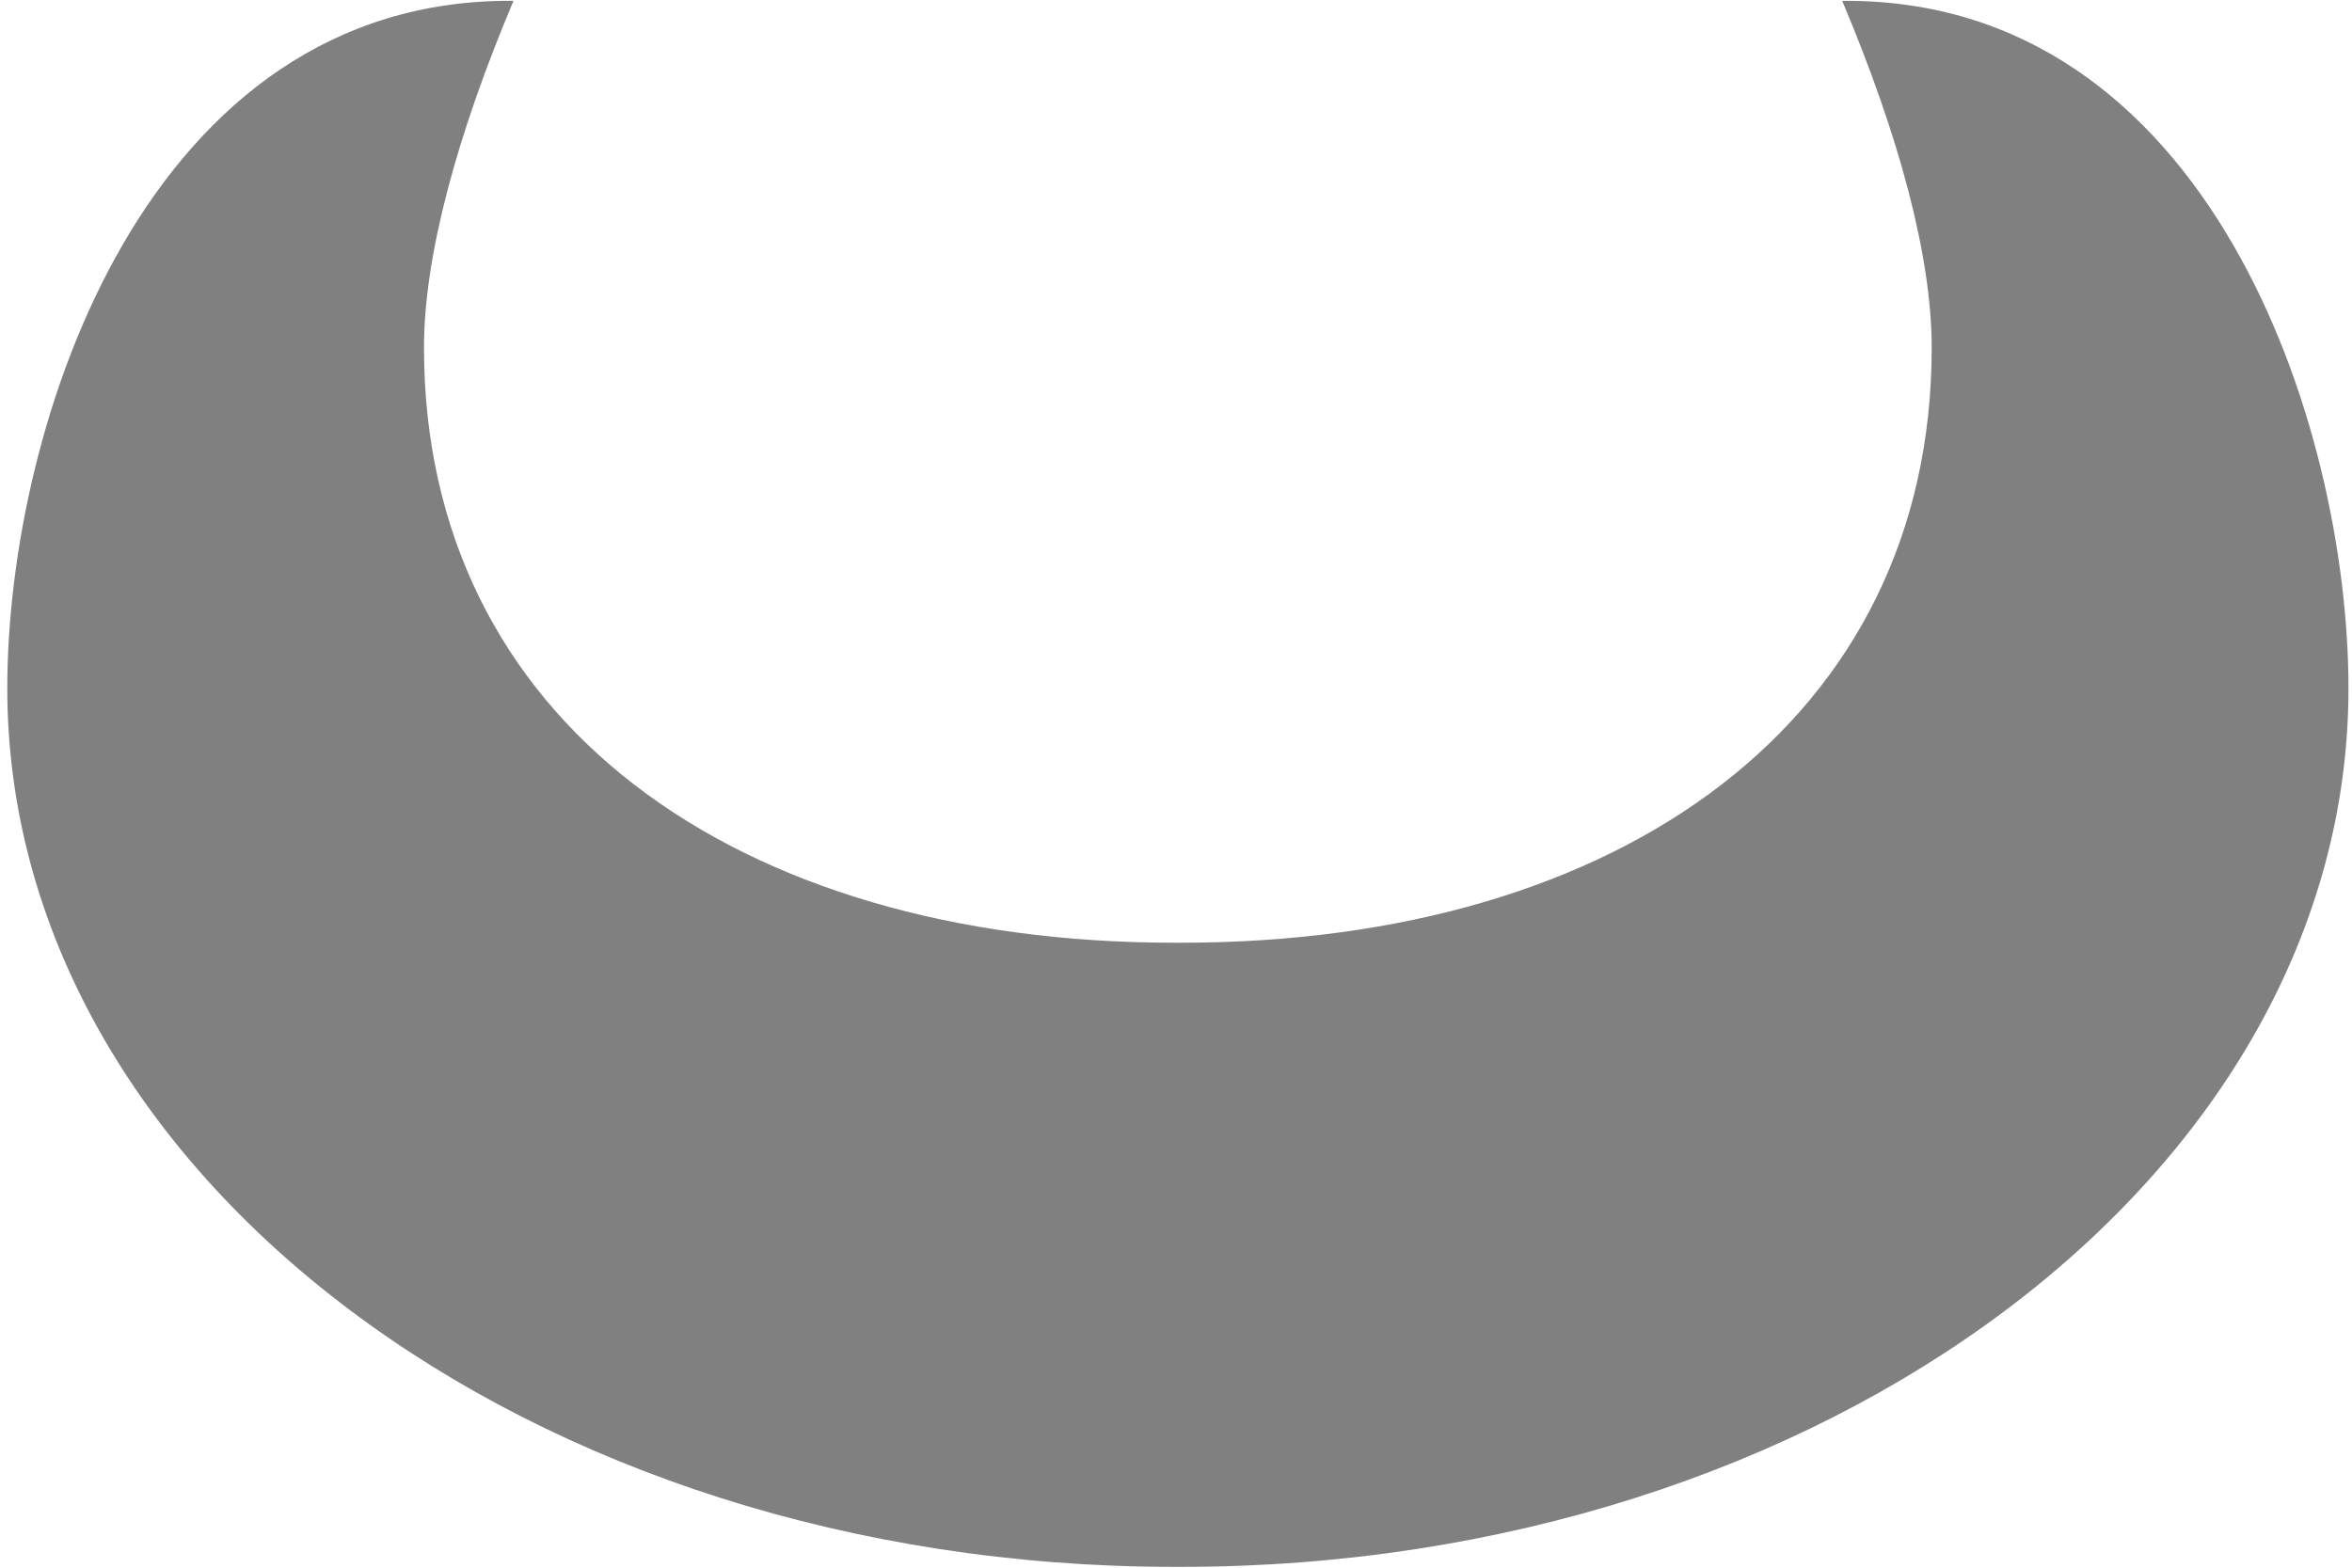 <?xml version="1.0" encoding="UTF-8" standalone="no"?>
<!-- Created with Inkscape (http://www.inkscape.org/) -->

<svg
   xmlns:dc="http://purl.org/dc/elements/1.1/"
   xmlns:cc="http://creativecommons.org/ns#"
   xmlns:rdf="http://www.w3.org/1999/02/22-rdf-syntax-ns#"
   xmlns:svg="http://www.w3.org/2000/svg"
   xmlns="http://www.w3.org/2000/svg"
   xmlns:sodipodi="http://sodipodi.sourceforge.net/DTD/sodipodi-0.dtd"
   xmlns:inkscape="http://www.inkscape.org/namespaces/inkscape"
   width="60mm"
   height="40mm"
   viewBox="0 0 60 40"
   version="1.1"
   id="SVGRoot"
   inkscape:version="0.92.5 (2060ec1f9f, 2020-04-08)"
   sodipodi:docname="horn.svg">
  <defs
     id="defs5153">
    <inkscape:path-effect
       effect="mirror_symmetry"
       start_point="30.048,0.802"
       end_point="30.048,40.682"
       center_point="30.048,20.742"
       id="path-effect6257"
       is_visible="true"
       mode="free"
       discard_orig_path="false"
       fuse_paths="true"
       oposite_fuse="false" />
  </defs>
  <sodipodi:namedview
     id="base"
     pagecolor="#ffffff"
     bordercolor="#666666"
     borderopacity="1.0"
     inkscape:pageopacity="0.0"
     inkscape:pageshadow="2"
     inkscape:zoom="6.7733334"
     inkscape:cx="80.579791"
     inkscape:cy="104.02802"
     inkscape:document-units="mm"
     inkscape:current-layer="layer1"
     showgrid="false"
     inkscape:window-width="2488"
     inkscape:window-height="1376"
     inkscape:window-x="72"
     inkscape:window-y="27"
     inkscape:window-maximized="1" />
  <g
     inkscape:label="Layer 1"
     inkscape:groupmode="layer"
     id="layer1">
    <path
       style="fill:#808080;fill-opacity:1;stroke:none;stroke-width:0.405"
       d="M 13.101,0.021 C 3.77,-0.061 0.19,10.774 0.186,17.561 0.186,29.942 13.517,39.979 29.961,39.979 c 0.029,0 0.058,-3.3e-5 0.087,-9.7e-5 0.029,6.4e-5 0.058,9.7e-5 0.087,9.7e-5 16.444,1.47e-4 29.775,-10.037 29.775,-22.417 -0.004,-6.788 -3.584,-17.623 -12.915,-17.54 1.459,3.459 2.283,6.531 2.283,8.847 4.6e-5,9.509 -7.945,15.186 -19.144,15.185 -0.029,-1e-6 -0.058,-5.3e-5 -0.087,-1.58e-4 -0.029,1.05e-4 -0.058,1.57e-4 -0.087,1.58e-4 -11.199,3.5e-5 -19.144,-5.677 -19.144,-15.185 7.06e-4,-2.315 0.825,-5.388 2.283,-8.847 z"
       id="path960"
       inkscape:connector-curvature="0"
       sodipodi:nodetypes="ccccccccc"
       inkscape:path-effect="#path-effect6257"
       inkscape:original-d="M 13.100725,0.02123944 C 3.7699889,-0.06146666 0.18966156,10.773581 0.18611001,17.561301 0.18615035,29.942235 13.517024,39.978907 29.961348,39.97876 46.405351,39.978566 53.0951,29.707618 53.09514,17.326926 53.084714,10.539047 55.630503,4.3546513 48.599864,0.10546257 49.673044,2.2330124 50.229986,4.522448 50.237398,6.8369123 50.237444,16.345185 41.159655,24.053282 29.961348,24.053635 18.762718,24.05367 10.817239,18.376709 10.817285,8.8681623 c 7.06e-4,-2.3154601 0.82492,-5.3882588 2.28344,-8.84692286 z" />
  </g>
</svg>
